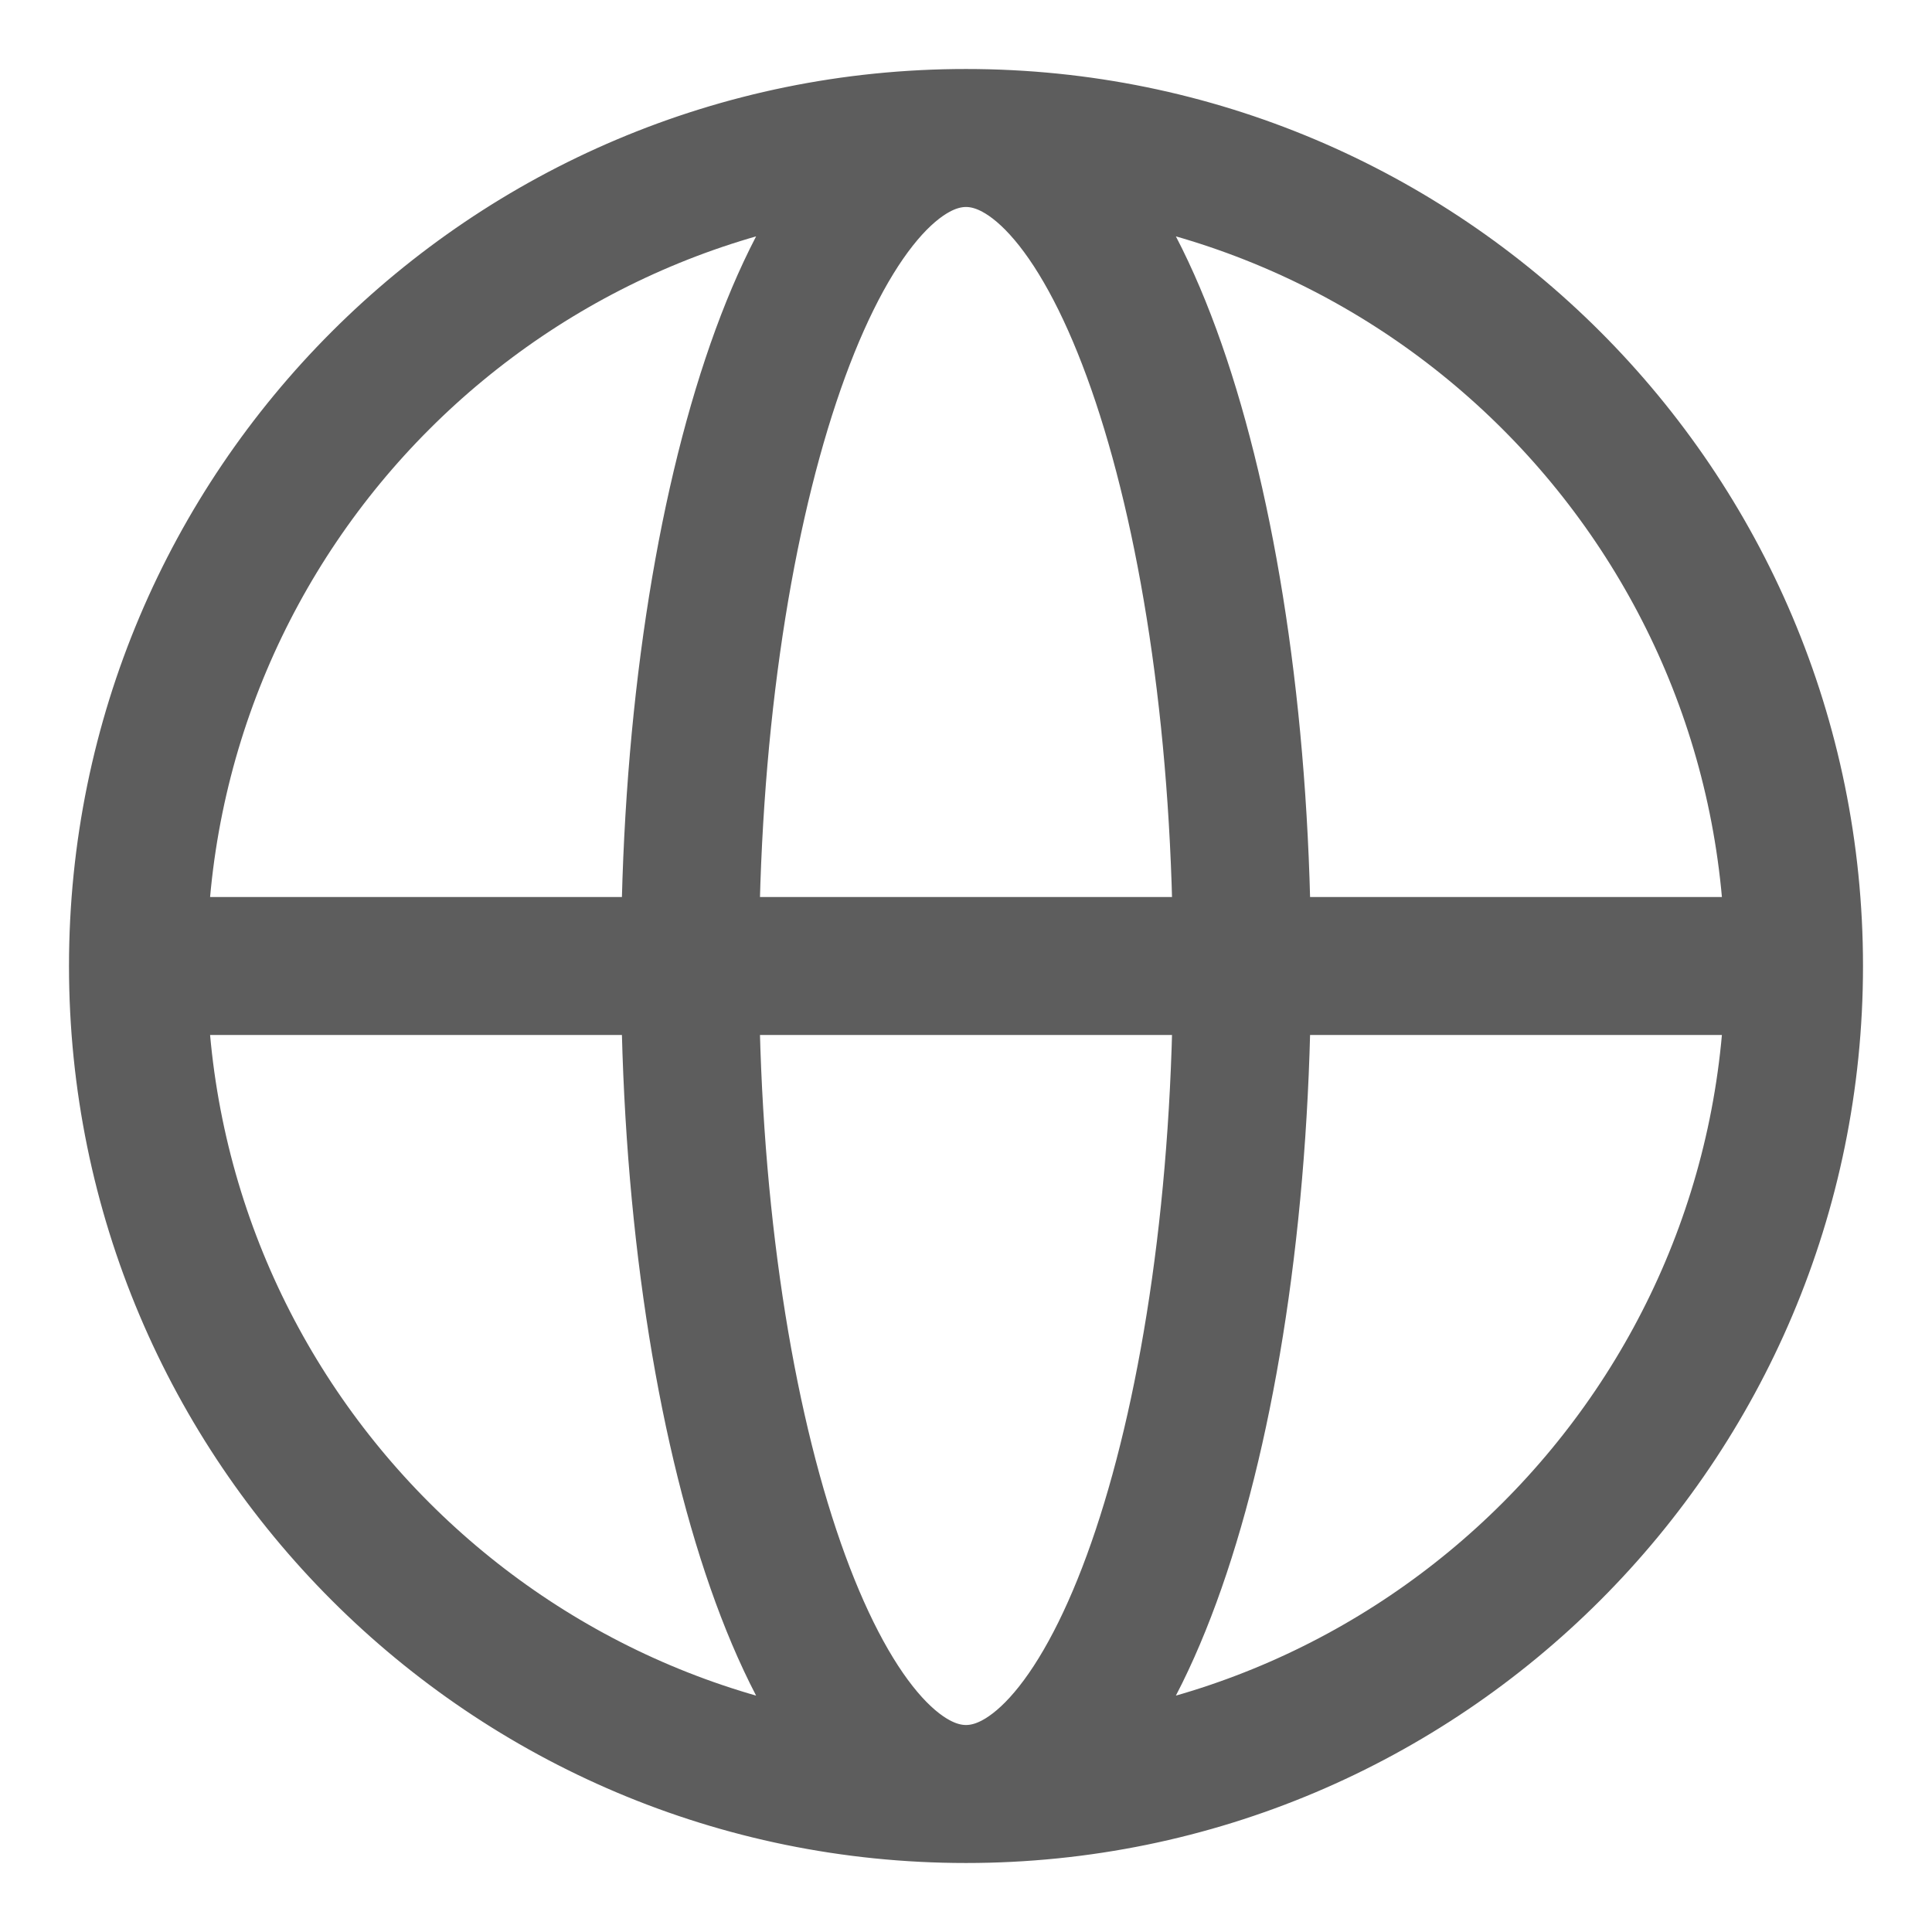 <svg width="14" height="14" viewBox="0 0 14 14" fill="none" xmlns="http://www.w3.org/2000/svg">
<path d="M13 7C13 10.314 10.314 13 7 13M13 7C13 3.686 10.314 1 7 1M13 7H1M7 13C3.686 13 1 10.314 1 7M7 13C8.105 13 9 10.314 9 7C9 3.686 8.105 1 7 1M7 13C5.895 13 5 10.314 5 7C5 3.686 5.895 1 7 1M1 7C1 3.686 3.686 1 7 1" stroke="#5D5D5D" stroke-linecap="round" stroke-linejoin="round"/>
</svg>
